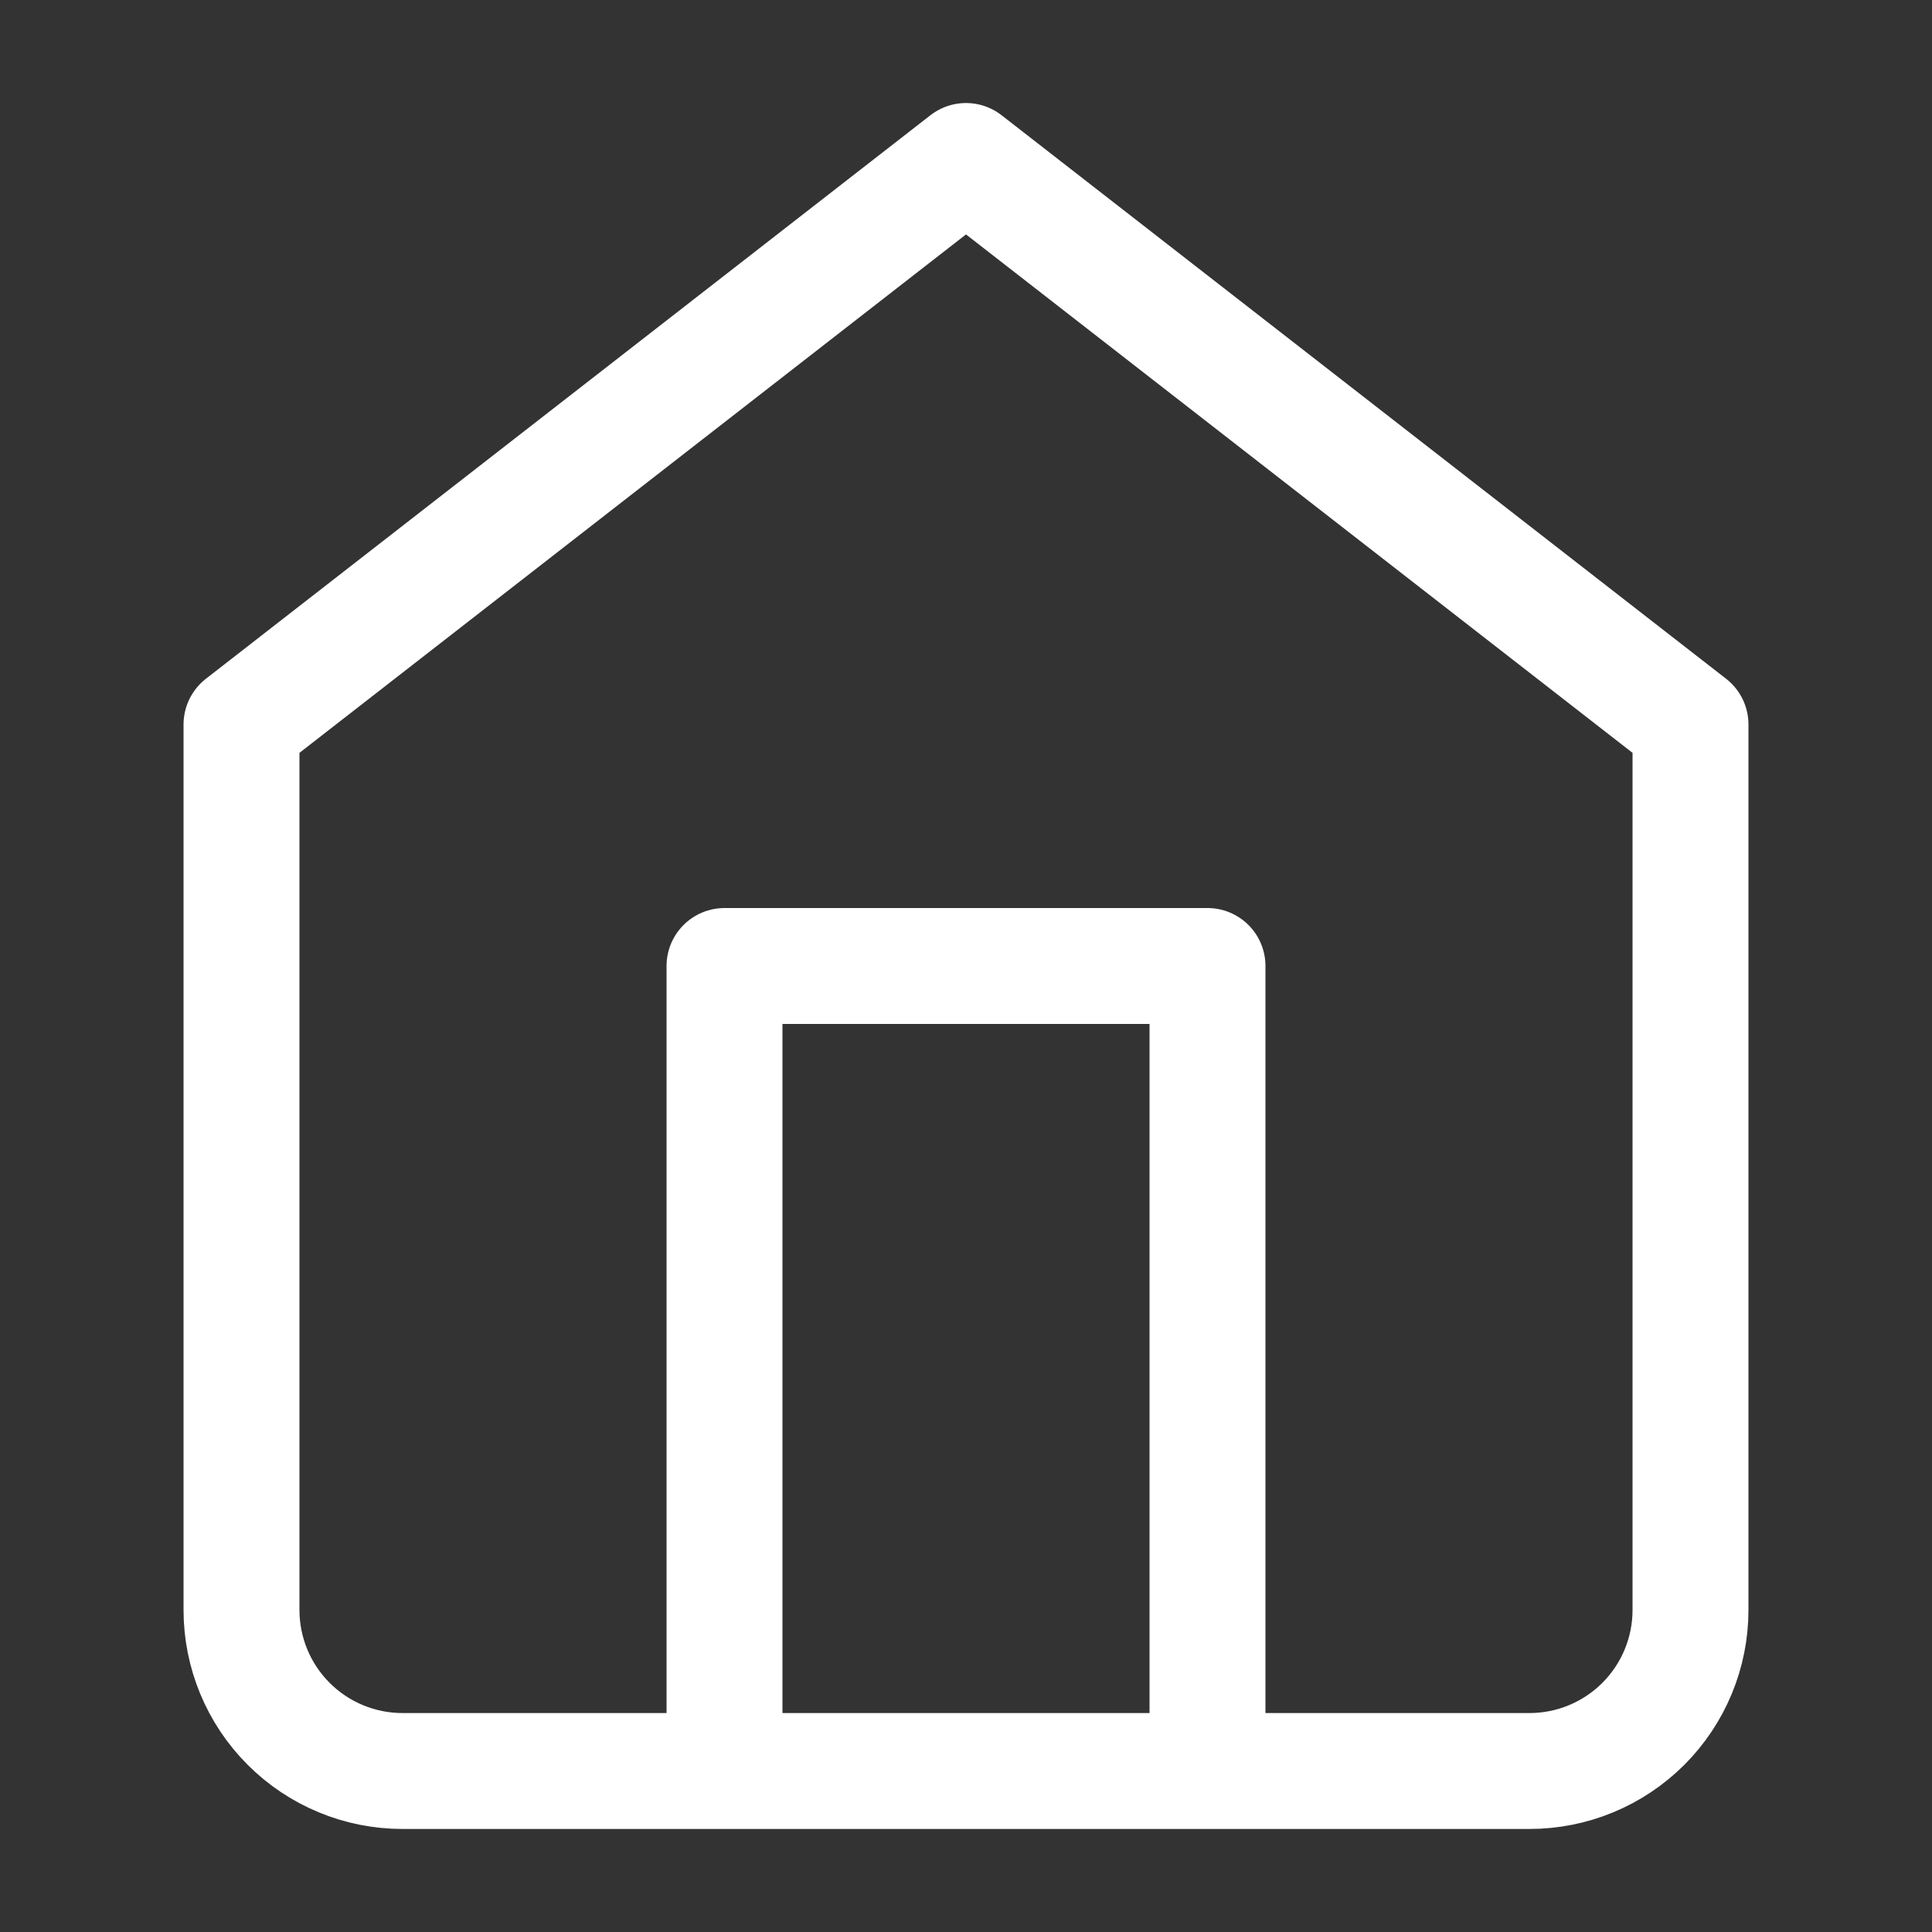 <svg width="100" height="100" viewBox="0 0 100 100" fill="none" xmlns="http://www.w3.org/2000/svg">
<rect x="0" y="0" width="100" height="100" fill="#333333" stroke="none"/>
<path d="M37.5 91.667V50H62.5V91.667M12.5 37.5L50 8.333L87.5 37.5V83.333C87.5 85.543 86.622 87.663 85.059 89.226C83.496 90.789 81.377 91.667 79.167 91.667H20.833C18.623 91.667 16.504 90.789 14.941 89.226C13.378 87.663 12.5 85.543 12.5 83.333V37.5Z" stroke="white" stroke-width="6" stroke-linecap="round" stroke-linejoin="round"/>
</svg>
